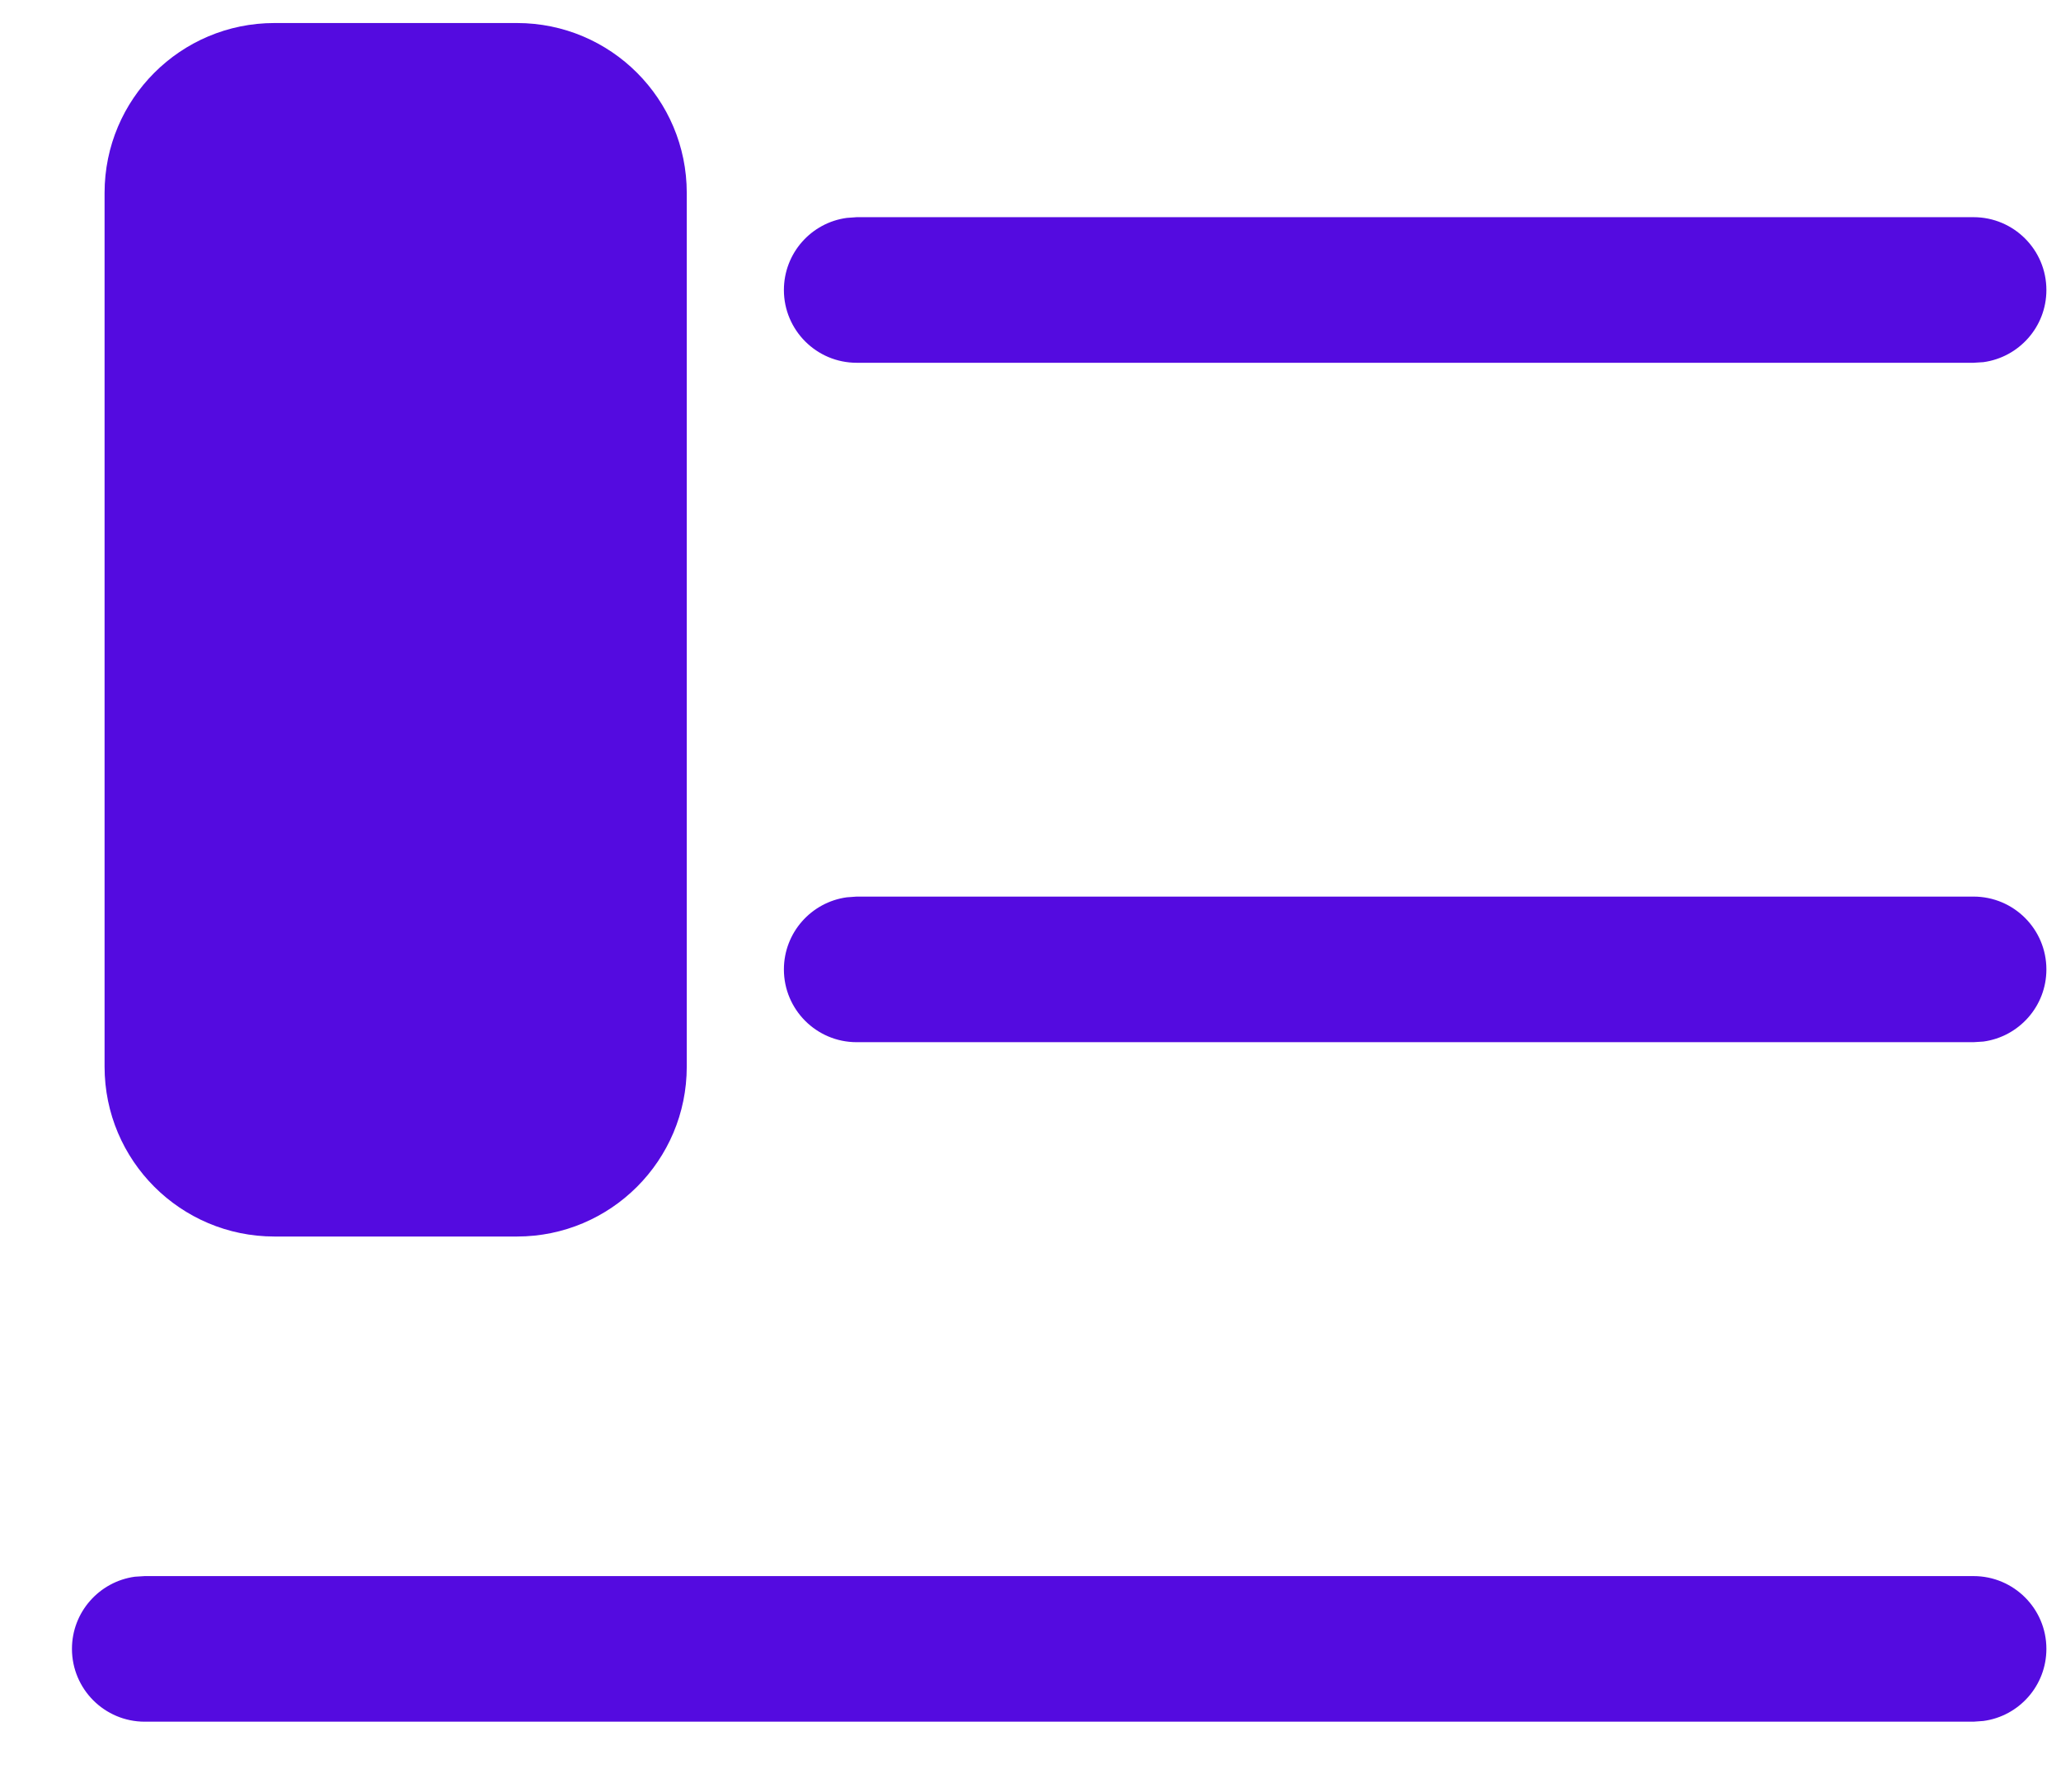 <svg width="23" height="20" viewBox="0 0 23 20" fill="none" xmlns="http://www.w3.org/2000/svg">
<path d="M1.615 17.591H22.024C22.473 17.591 22.837 17.955 22.837 18.403C22.837 18.815 22.531 19.155 22.134 19.208L22.024 19.216H1.615C1.167 19.216 0.803 18.852 0.803 18.403C0.803 17.992 1.109 17.652 1.505 17.598L1.615 17.591ZM9.56 10.007H22.024C22.473 10.007 22.837 10.371 22.837 10.82C22.837 11.231 22.531 11.571 22.134 11.625L22.024 11.632H9.56C9.112 11.632 8.748 11.269 8.748 10.82C8.748 10.409 9.054 10.069 9.45 10.015L9.56 10.007ZM5.769 0.257C6.816 0.257 7.664 1.106 7.664 2.153V11.905C7.664 12.952 6.816 13.801 5.769 13.801H3.063C2.015 13.801 1.167 12.952 1.167 11.905V2.153C1.167 1.106 2.015 0.257 3.063 0.257H5.769ZM9.56 2.424H22.024C22.473 2.424 22.837 2.788 22.837 3.237C22.837 3.648 22.531 3.988 22.134 4.042L22.024 4.049H9.56C9.112 4.049 8.748 3.685 8.748 3.237C8.748 2.825 9.054 2.485 9.45 2.432L9.56 2.424Z" fill="#540BE0"/>
</svg>
